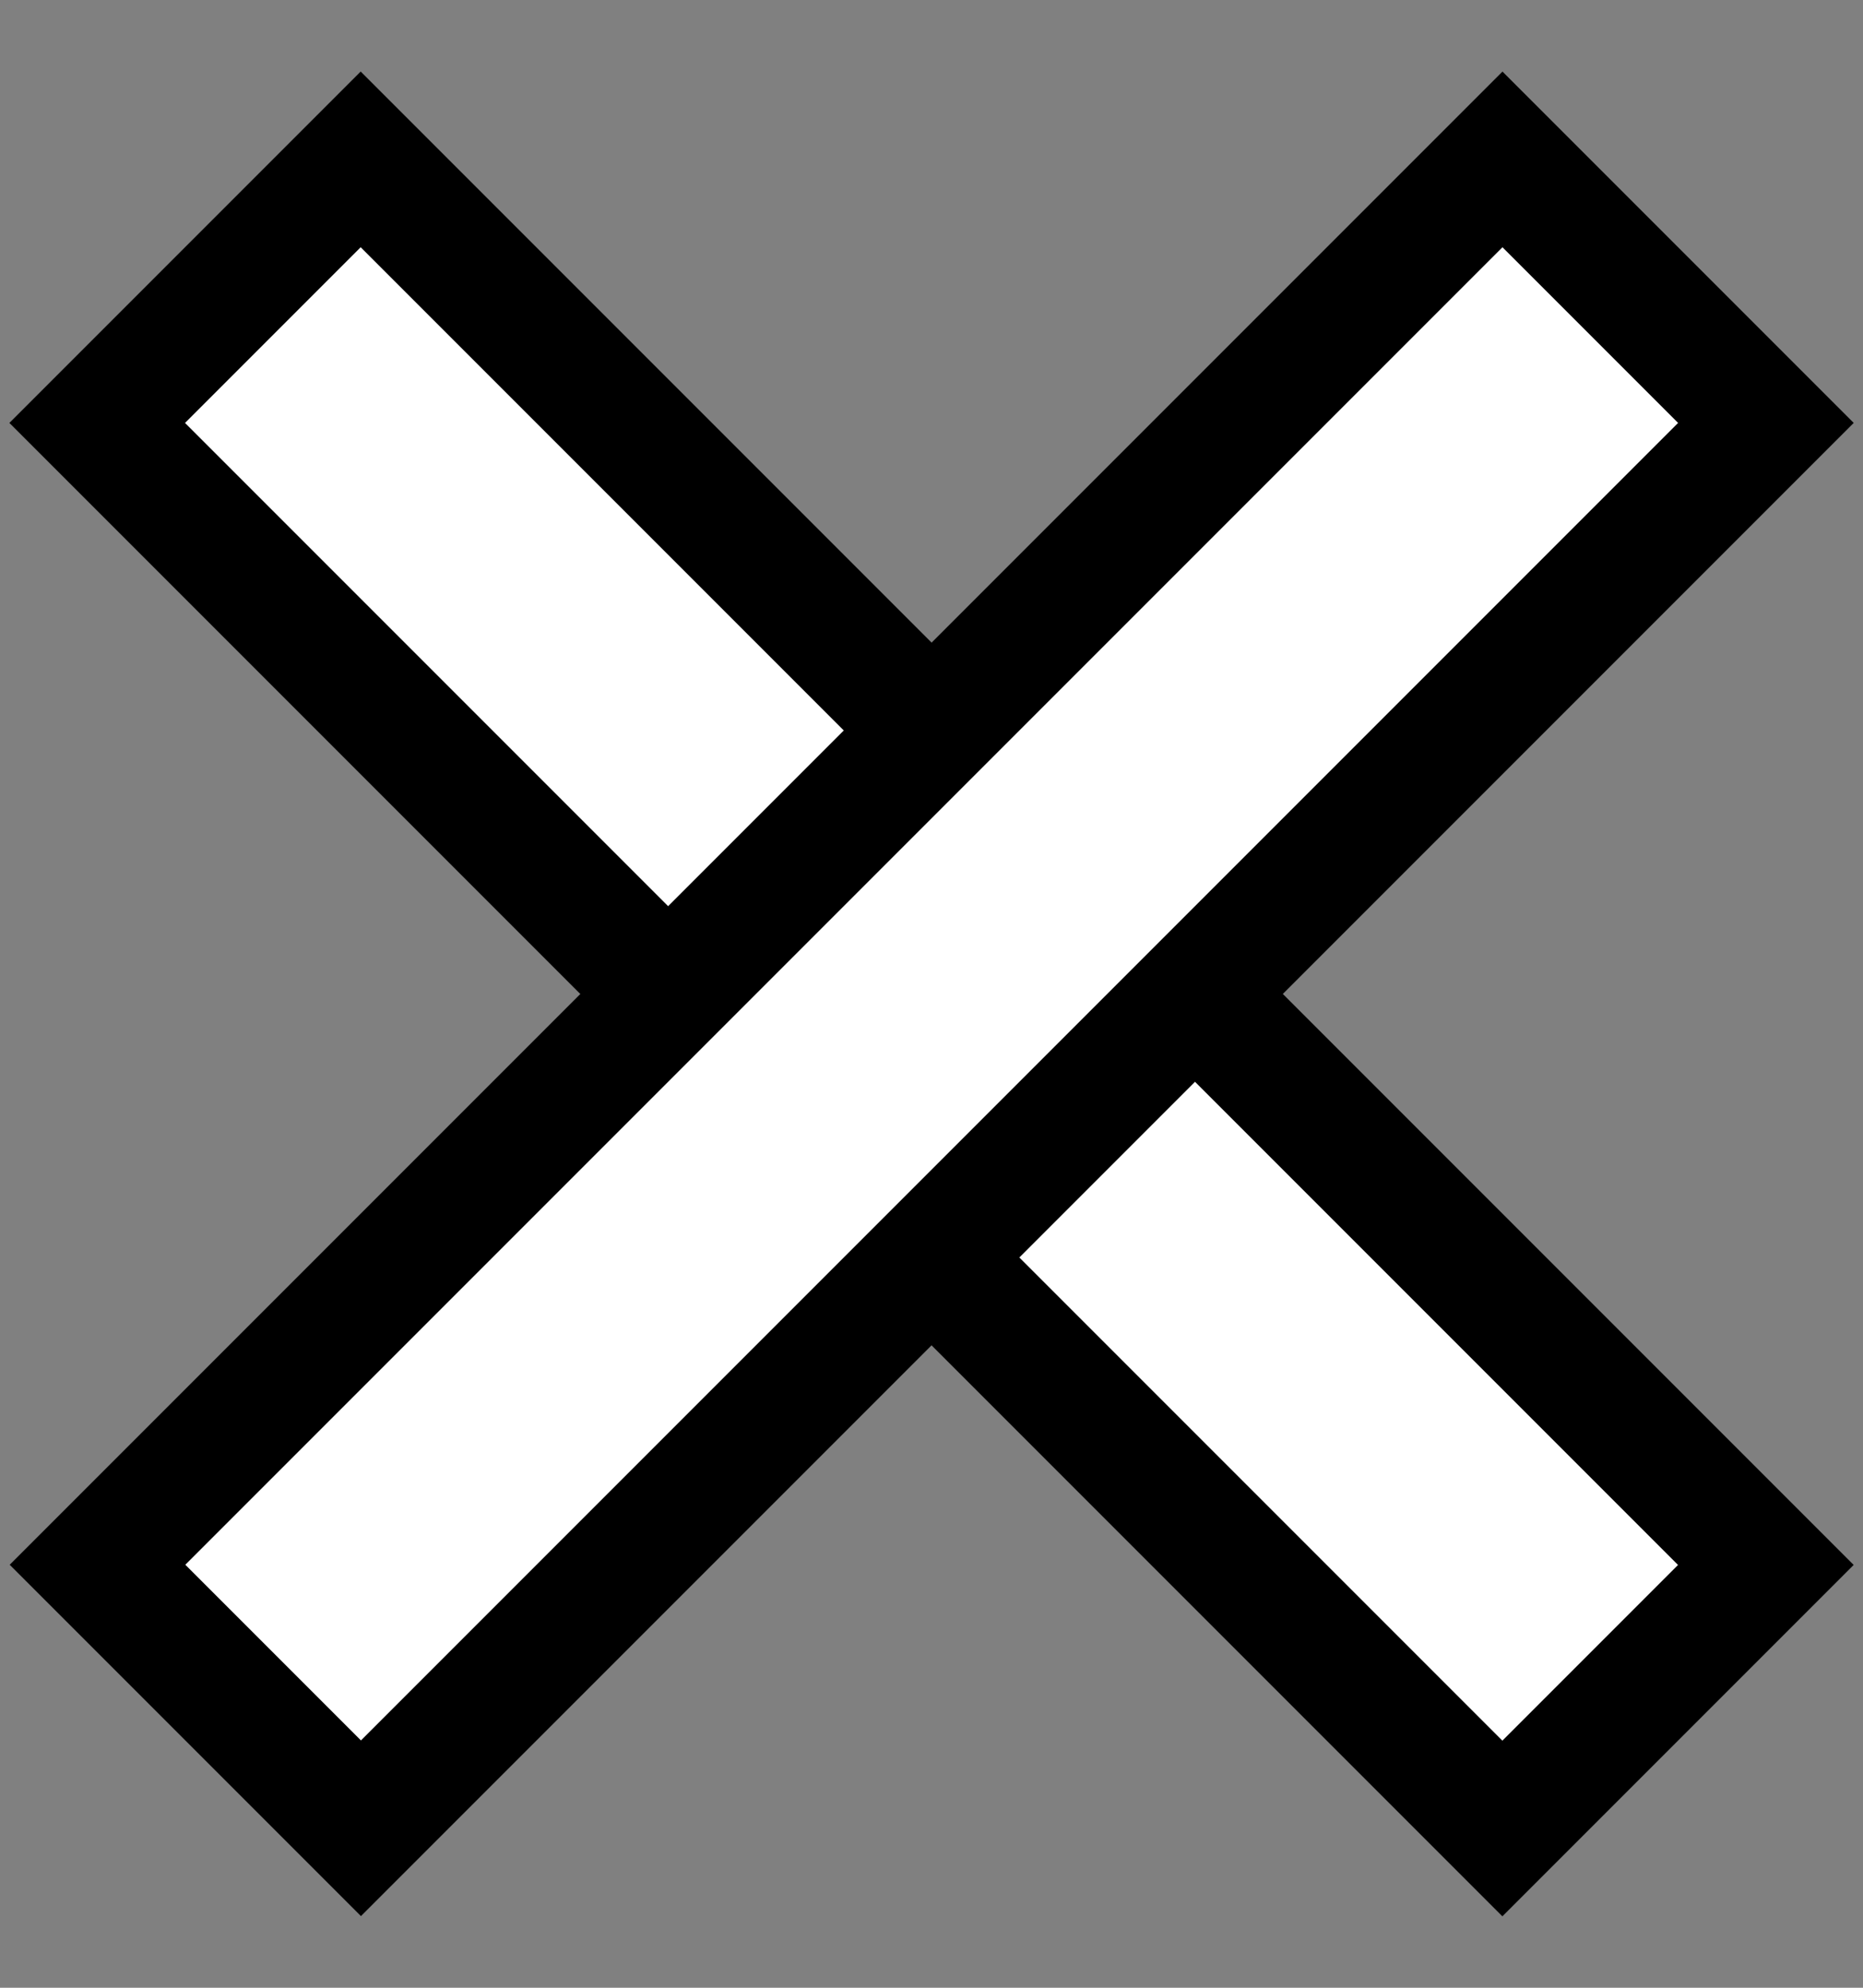 <svg width="15" height="16" viewBox="0 0 15 16" fill="none" xmlns="http://www.w3.org/2000/svg">
<rect x="0" y="0" width="15" height="16" fill="#808080" stroke="none"/>
<rect x="2.904" y="1.283" width="16" height="3" transform="rotate(45 2.904 1.283)" fill="white" stroke="black"/>
<rect y="-0.707" width="16" height="3" transform="matrix(-0.707 0.707 0.707 0.707 12.597 1.783)" fill="white" stroke="black"/>
</svg>
